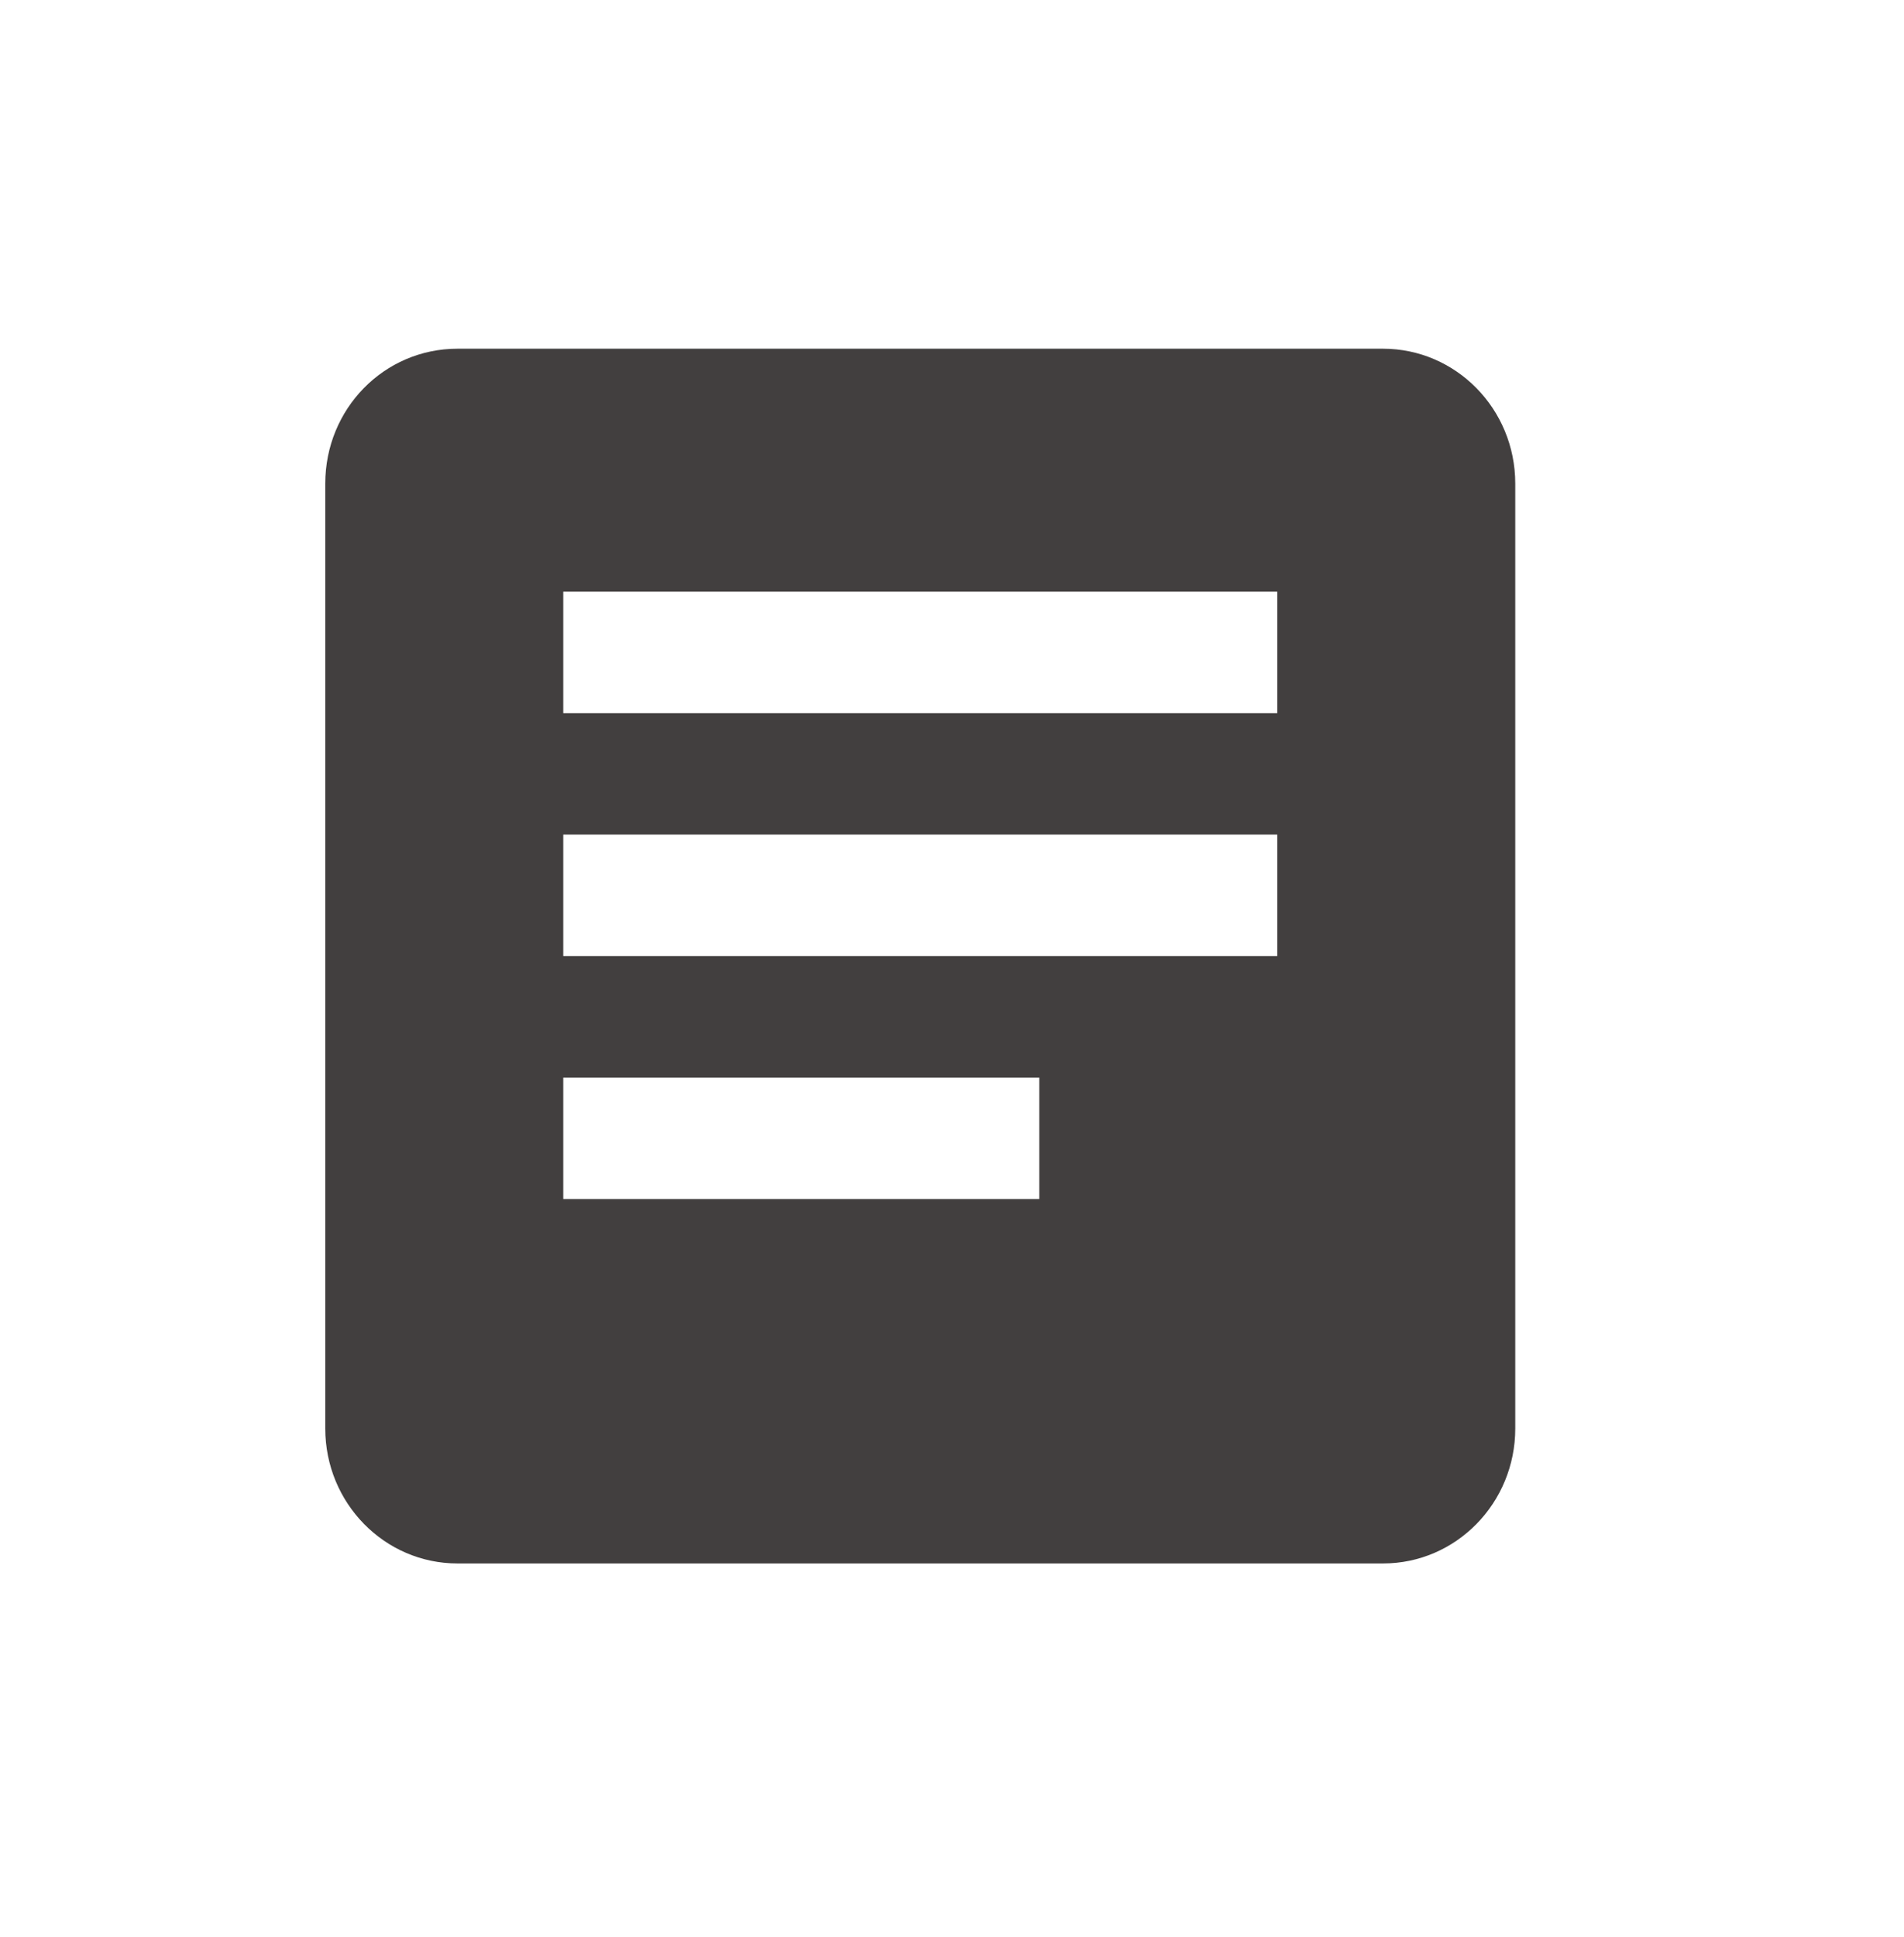 <svg width="60" height="61" viewBox="0 0 60 61" fill="none" xmlns="http://www.w3.org/2000/svg">
<path d="M32.75 37.765H17.75V33.939H32.75V37.765ZM40.25 30.113H17.75V26.287H40.25V30.113ZM40.25 22.461H17.75V18.635H40.25V22.461ZM43.583 10.983H14.417C12.104 10.983 10.25 12.875 10.25 15.234V44.992C10.25 47.34 12.116 49.243 14.417 49.243H43.583C45.885 49.243 47.75 47.34 47.75 44.992V15.234C47.75 12.875 45.875 10.983 43.583 10.983Z" fill="#423F3F"/>
</svg>
